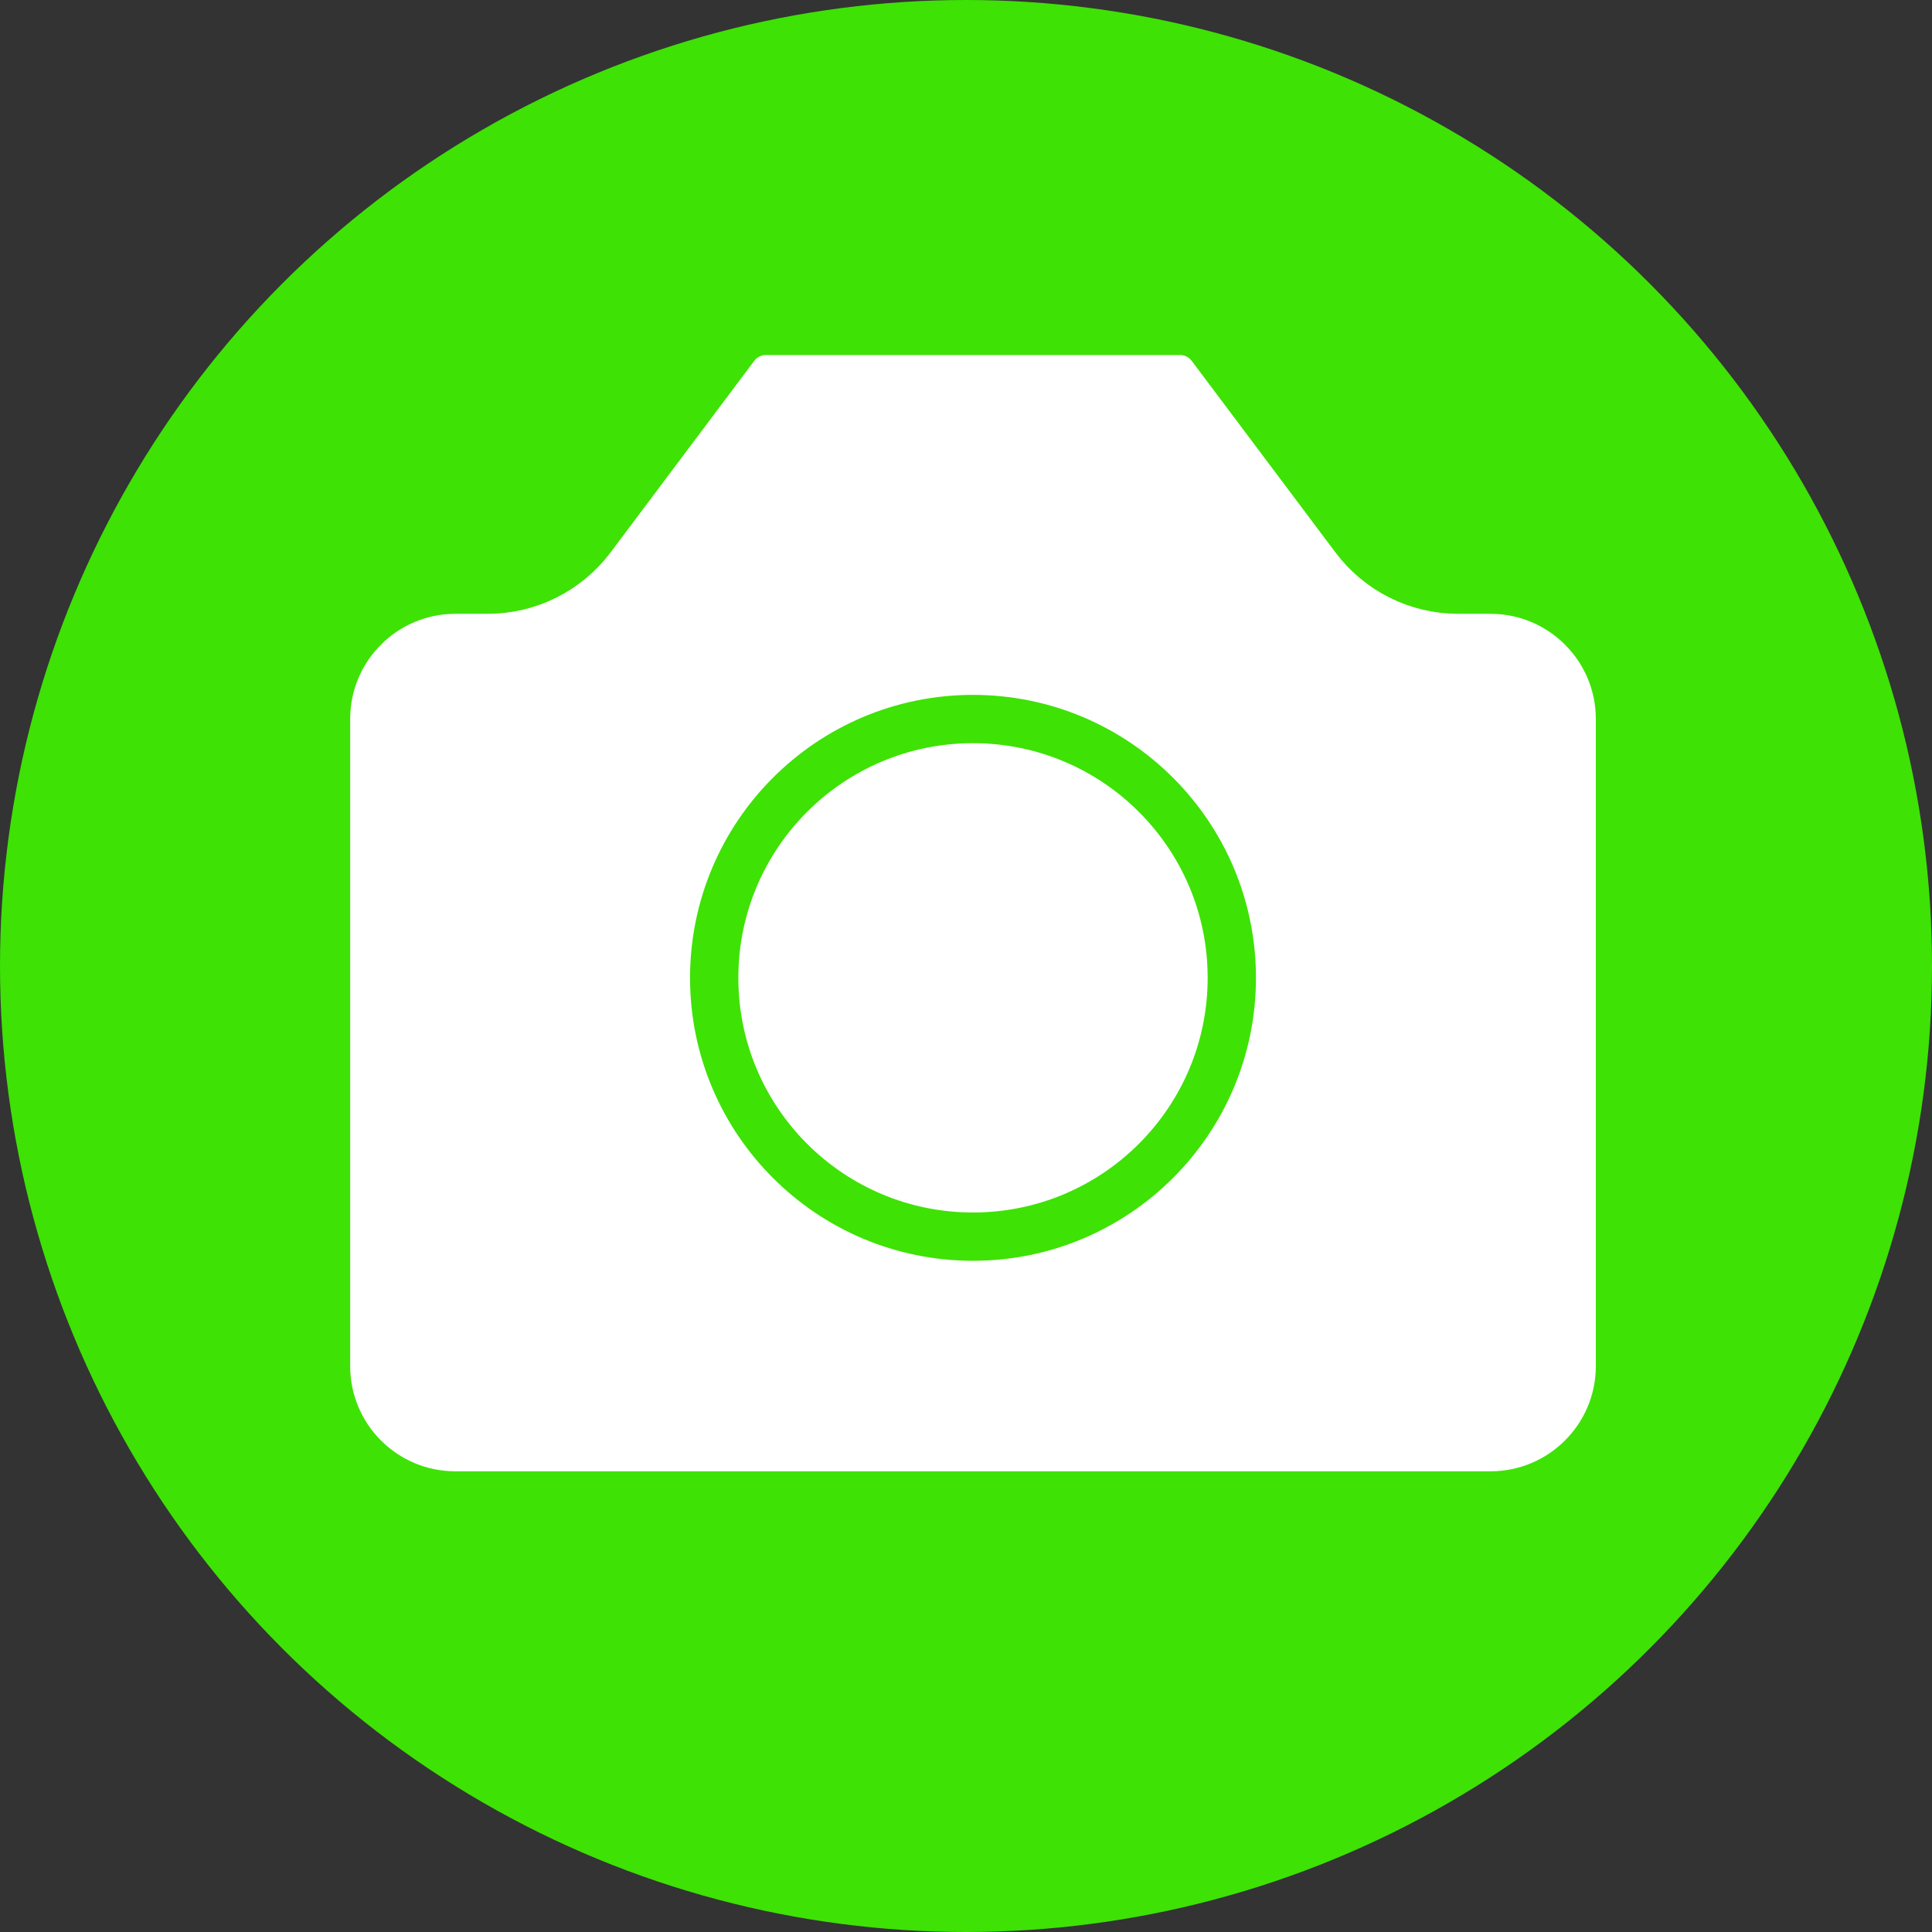 <svg width="24" height="24" viewBox="0 0 24 24" fill="none" xmlns="http://www.w3.org/2000/svg">
<rect x="0" y="0" width="24" height="24" fill="#333333" stroke="none"/>
<g id="Group 12765">
<circle id="Ellipse 757" cx="12" cy="12" r="12" fill="#3EE205"/>
<g id="&#240;&#159;&#166;&#134; icon &#34;camera&#34;">
<path id="Vector" d="M4.05 16.969V8.932C4.05 8.045 4.769 7.325 5.657 7.325H6.059C6.565 7.325 7.041 7.087 7.345 6.682L9.129 4.303C9.22 4.182 9.363 4.11 9.515 4.11H14.659C14.81 4.11 14.953 4.182 15.044 4.303L16.829 6.682C17.132 7.087 17.609 7.325 18.114 7.325H18.516C19.404 7.325 20.124 8.045 20.124 8.932V16.969C20.124 17.857 19.404 18.577 18.516 18.577H5.657C4.769 18.577 4.05 17.857 4.05 16.969Z" fill="white" stroke="#3EE205" stroke-width="0.6" stroke-linecap="round" stroke-linejoin="round"/>
<path id="Vector_2" d="M12.087 15.362C13.862 15.362 15.302 13.923 15.302 12.147C15.302 10.372 13.862 8.932 12.087 8.932C10.311 8.932 8.872 10.372 8.872 12.147C8.872 13.923 10.311 15.362 12.087 15.362Z" fill="white" stroke="#3EE205" stroke-width="0.6" stroke-linecap="round" stroke-linejoin="round"/>
</g>
</g>
</svg>
